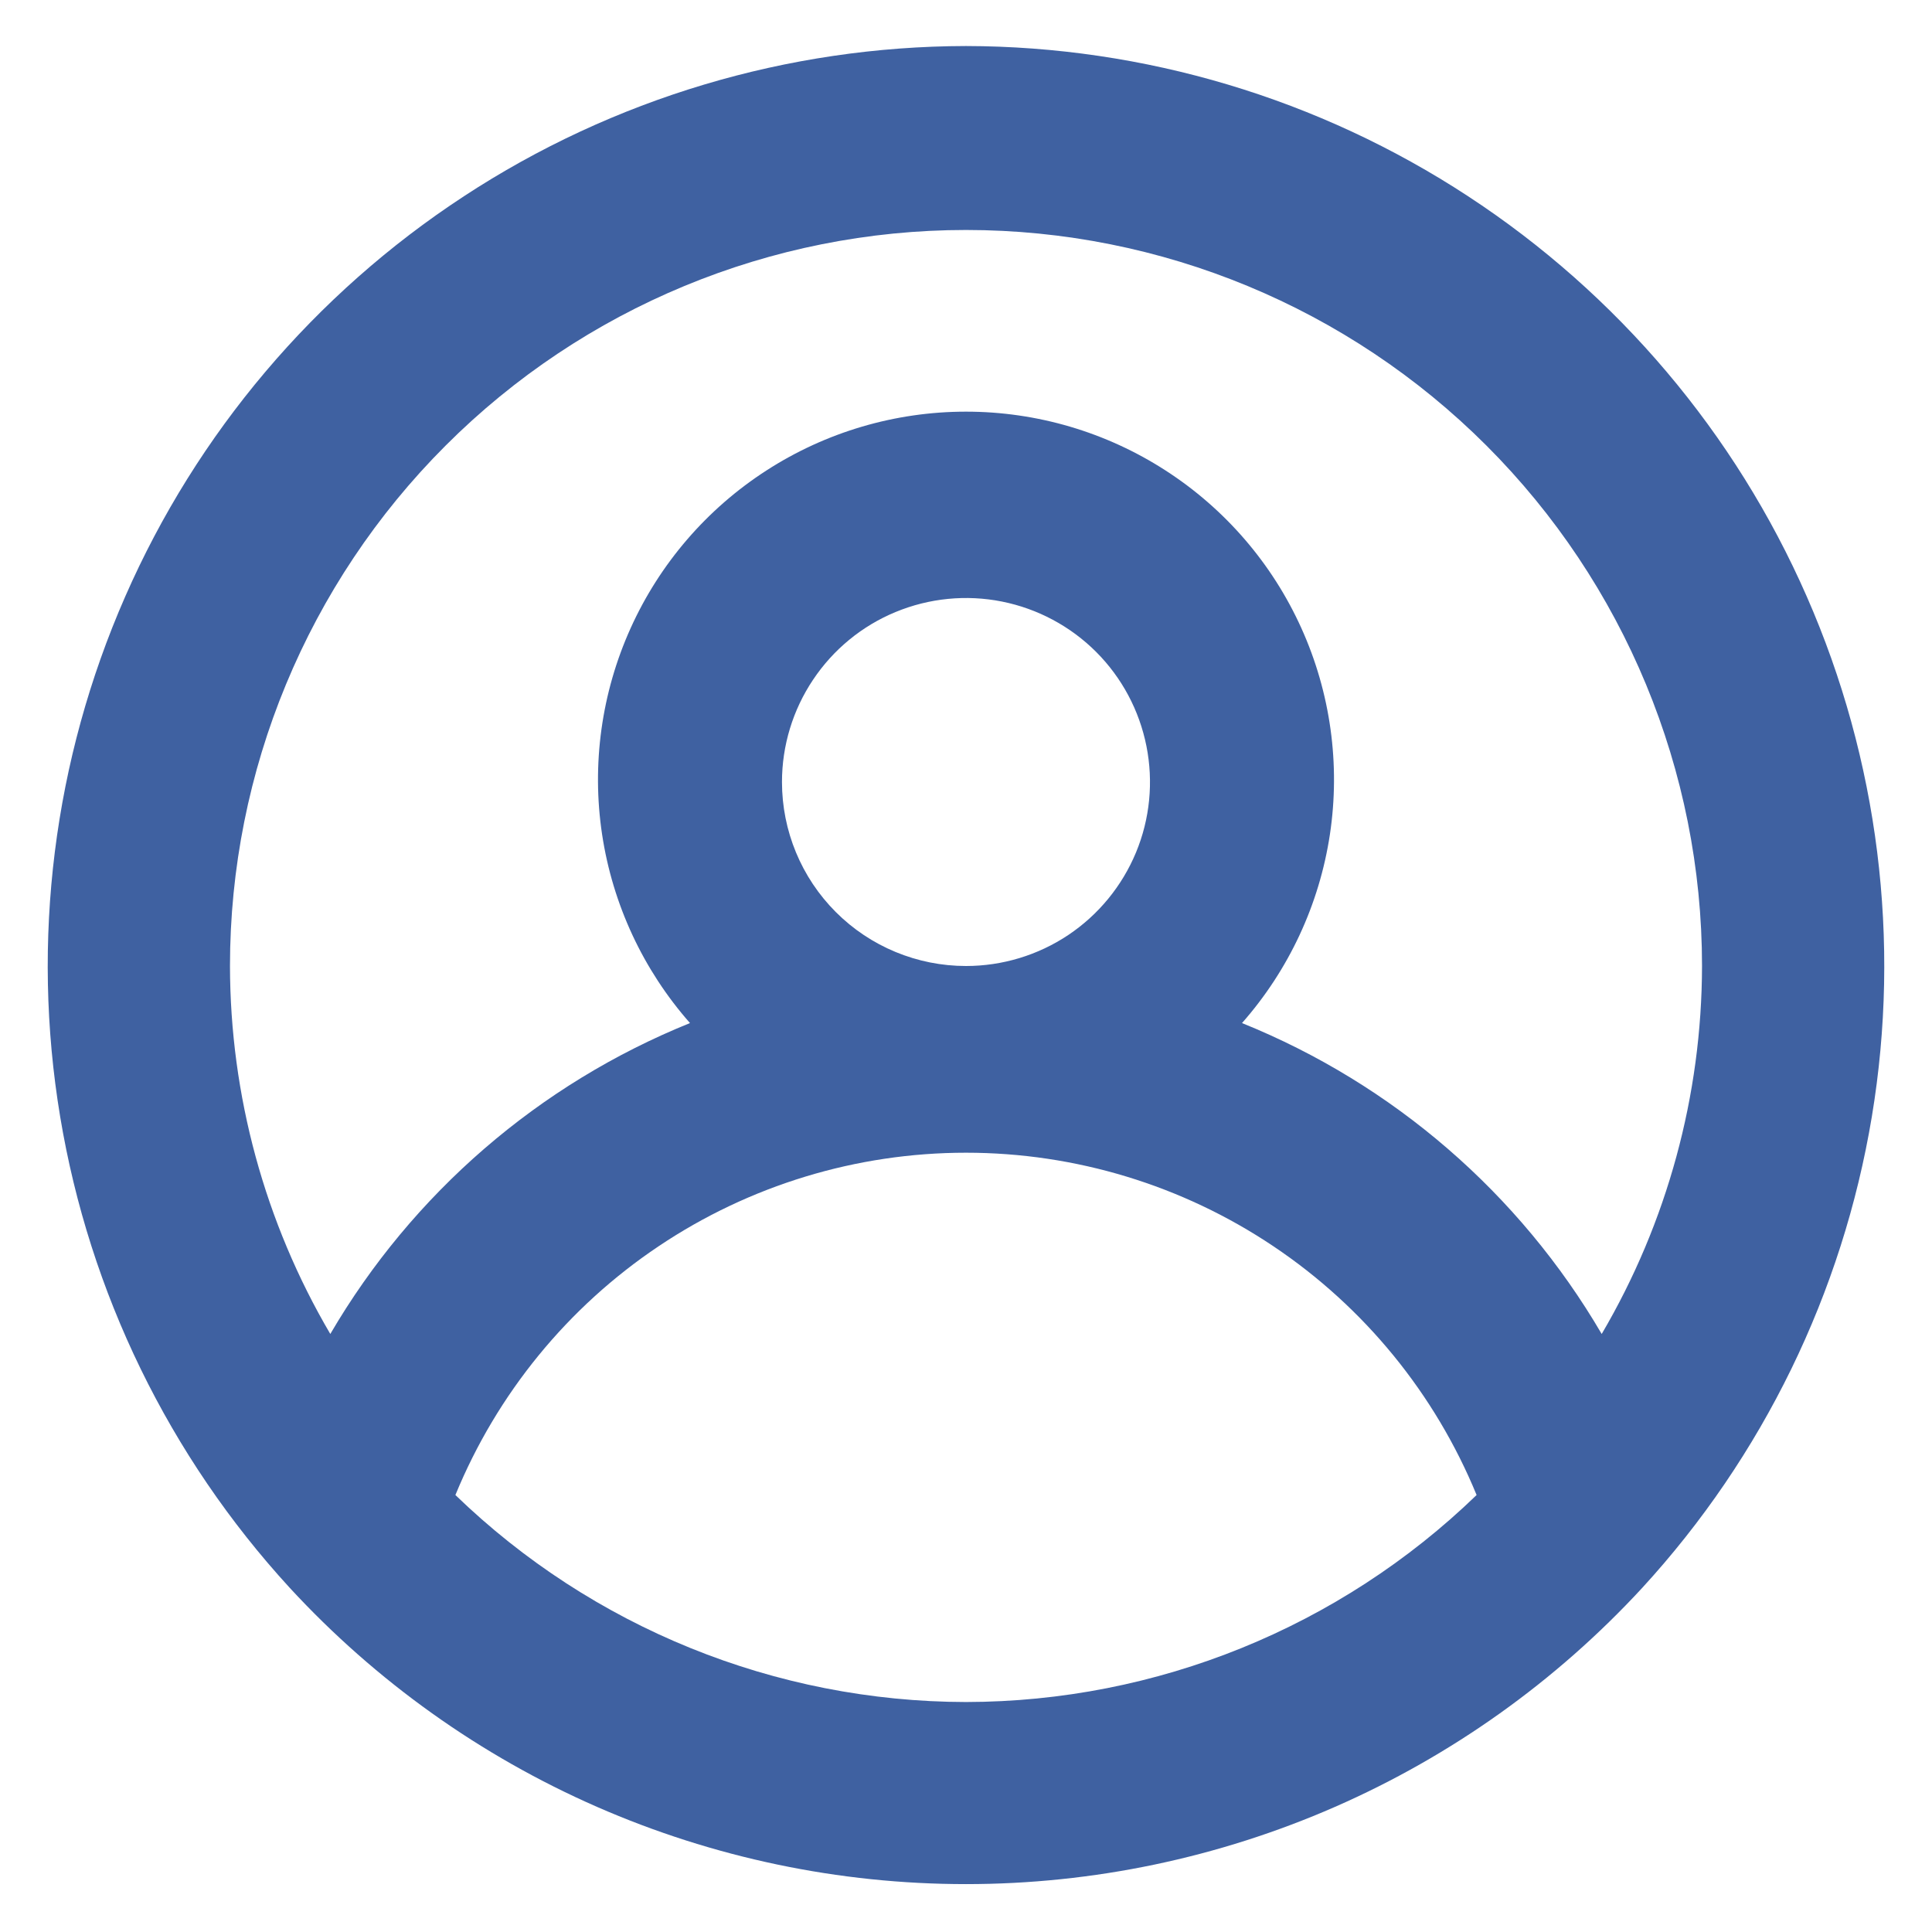 <svg width="28" height="28" viewBox="0 0 28 28" fill="none" xmlns="http://www.w3.org/2000/svg">
<path d="M14 0.667C11.414 0.672 8.885 1.428 6.722 2.845C4.558 4.262 2.853 6.277 1.815 8.645C0.776 11.013 0.448 13.633 0.872 16.184C1.296 18.735 2.452 21.108 4.2 23.013V23.013C5.449 24.367 6.964 25.447 8.651 26.186C10.337 26.924 12.159 27.306 14 27.306C15.841 27.306 17.663 26.924 19.349 26.186C21.036 25.447 22.551 24.367 23.8 23.013V23.013C25.548 21.108 26.704 18.735 27.128 16.184C27.552 13.633 27.224 11.013 26.185 8.645C25.147 6.277 23.442 4.262 21.278 2.845C19.115 1.428 16.586 0.672 14 0.667V0.667ZM14 24.667C11.238 24.663 8.585 23.587 6.6 21.667C7.203 20.199 8.228 18.944 9.546 18.061C10.863 17.178 12.414 16.706 14 16.706C15.586 16.706 17.137 17.178 18.454 18.061C19.772 18.944 20.797 20.199 21.4 21.667C19.415 23.587 16.762 24.663 14 24.667ZM11.333 11.333C11.333 10.806 11.49 10.29 11.783 9.852C12.076 9.413 12.492 9.071 12.979 8.87C13.467 8.668 14.003 8.615 14.52 8.718C15.037 8.821 15.513 9.075 15.886 9.448C16.259 9.821 16.512 10.296 16.615 10.813C16.718 11.33 16.666 11.867 16.464 12.354C16.262 12.841 15.92 13.258 15.482 13.551C15.043 13.844 14.527 14 14 14C13.293 14 12.614 13.719 12.114 13.219C11.614 12.719 11.333 12.041 11.333 11.333ZM23.213 19.333C22.022 17.296 20.189 15.711 18 14.827C18.679 14.057 19.121 13.107 19.274 12.093C19.427 11.078 19.283 10.04 18.861 9.105C18.439 8.169 17.755 7.375 16.893 6.819C16.031 6.262 15.026 5.966 14 5.966C12.974 5.966 11.969 6.262 11.107 6.819C10.245 7.375 9.561 8.169 9.139 9.105C8.717 10.04 8.573 11.078 8.726 12.093C8.879 13.107 9.321 14.057 10 14.827C7.811 15.711 5.978 17.296 4.787 19.333C3.837 17.716 3.336 15.875 3.333 14C3.333 11.171 4.457 8.458 6.458 6.458C8.458 4.457 11.171 3.333 14 3.333C16.829 3.333 19.542 4.457 21.543 6.458C23.543 8.458 24.667 11.171 24.667 14C24.664 15.875 24.163 17.716 23.213 19.333V19.333Z" fill="#3F61A1"/>
</svg>

